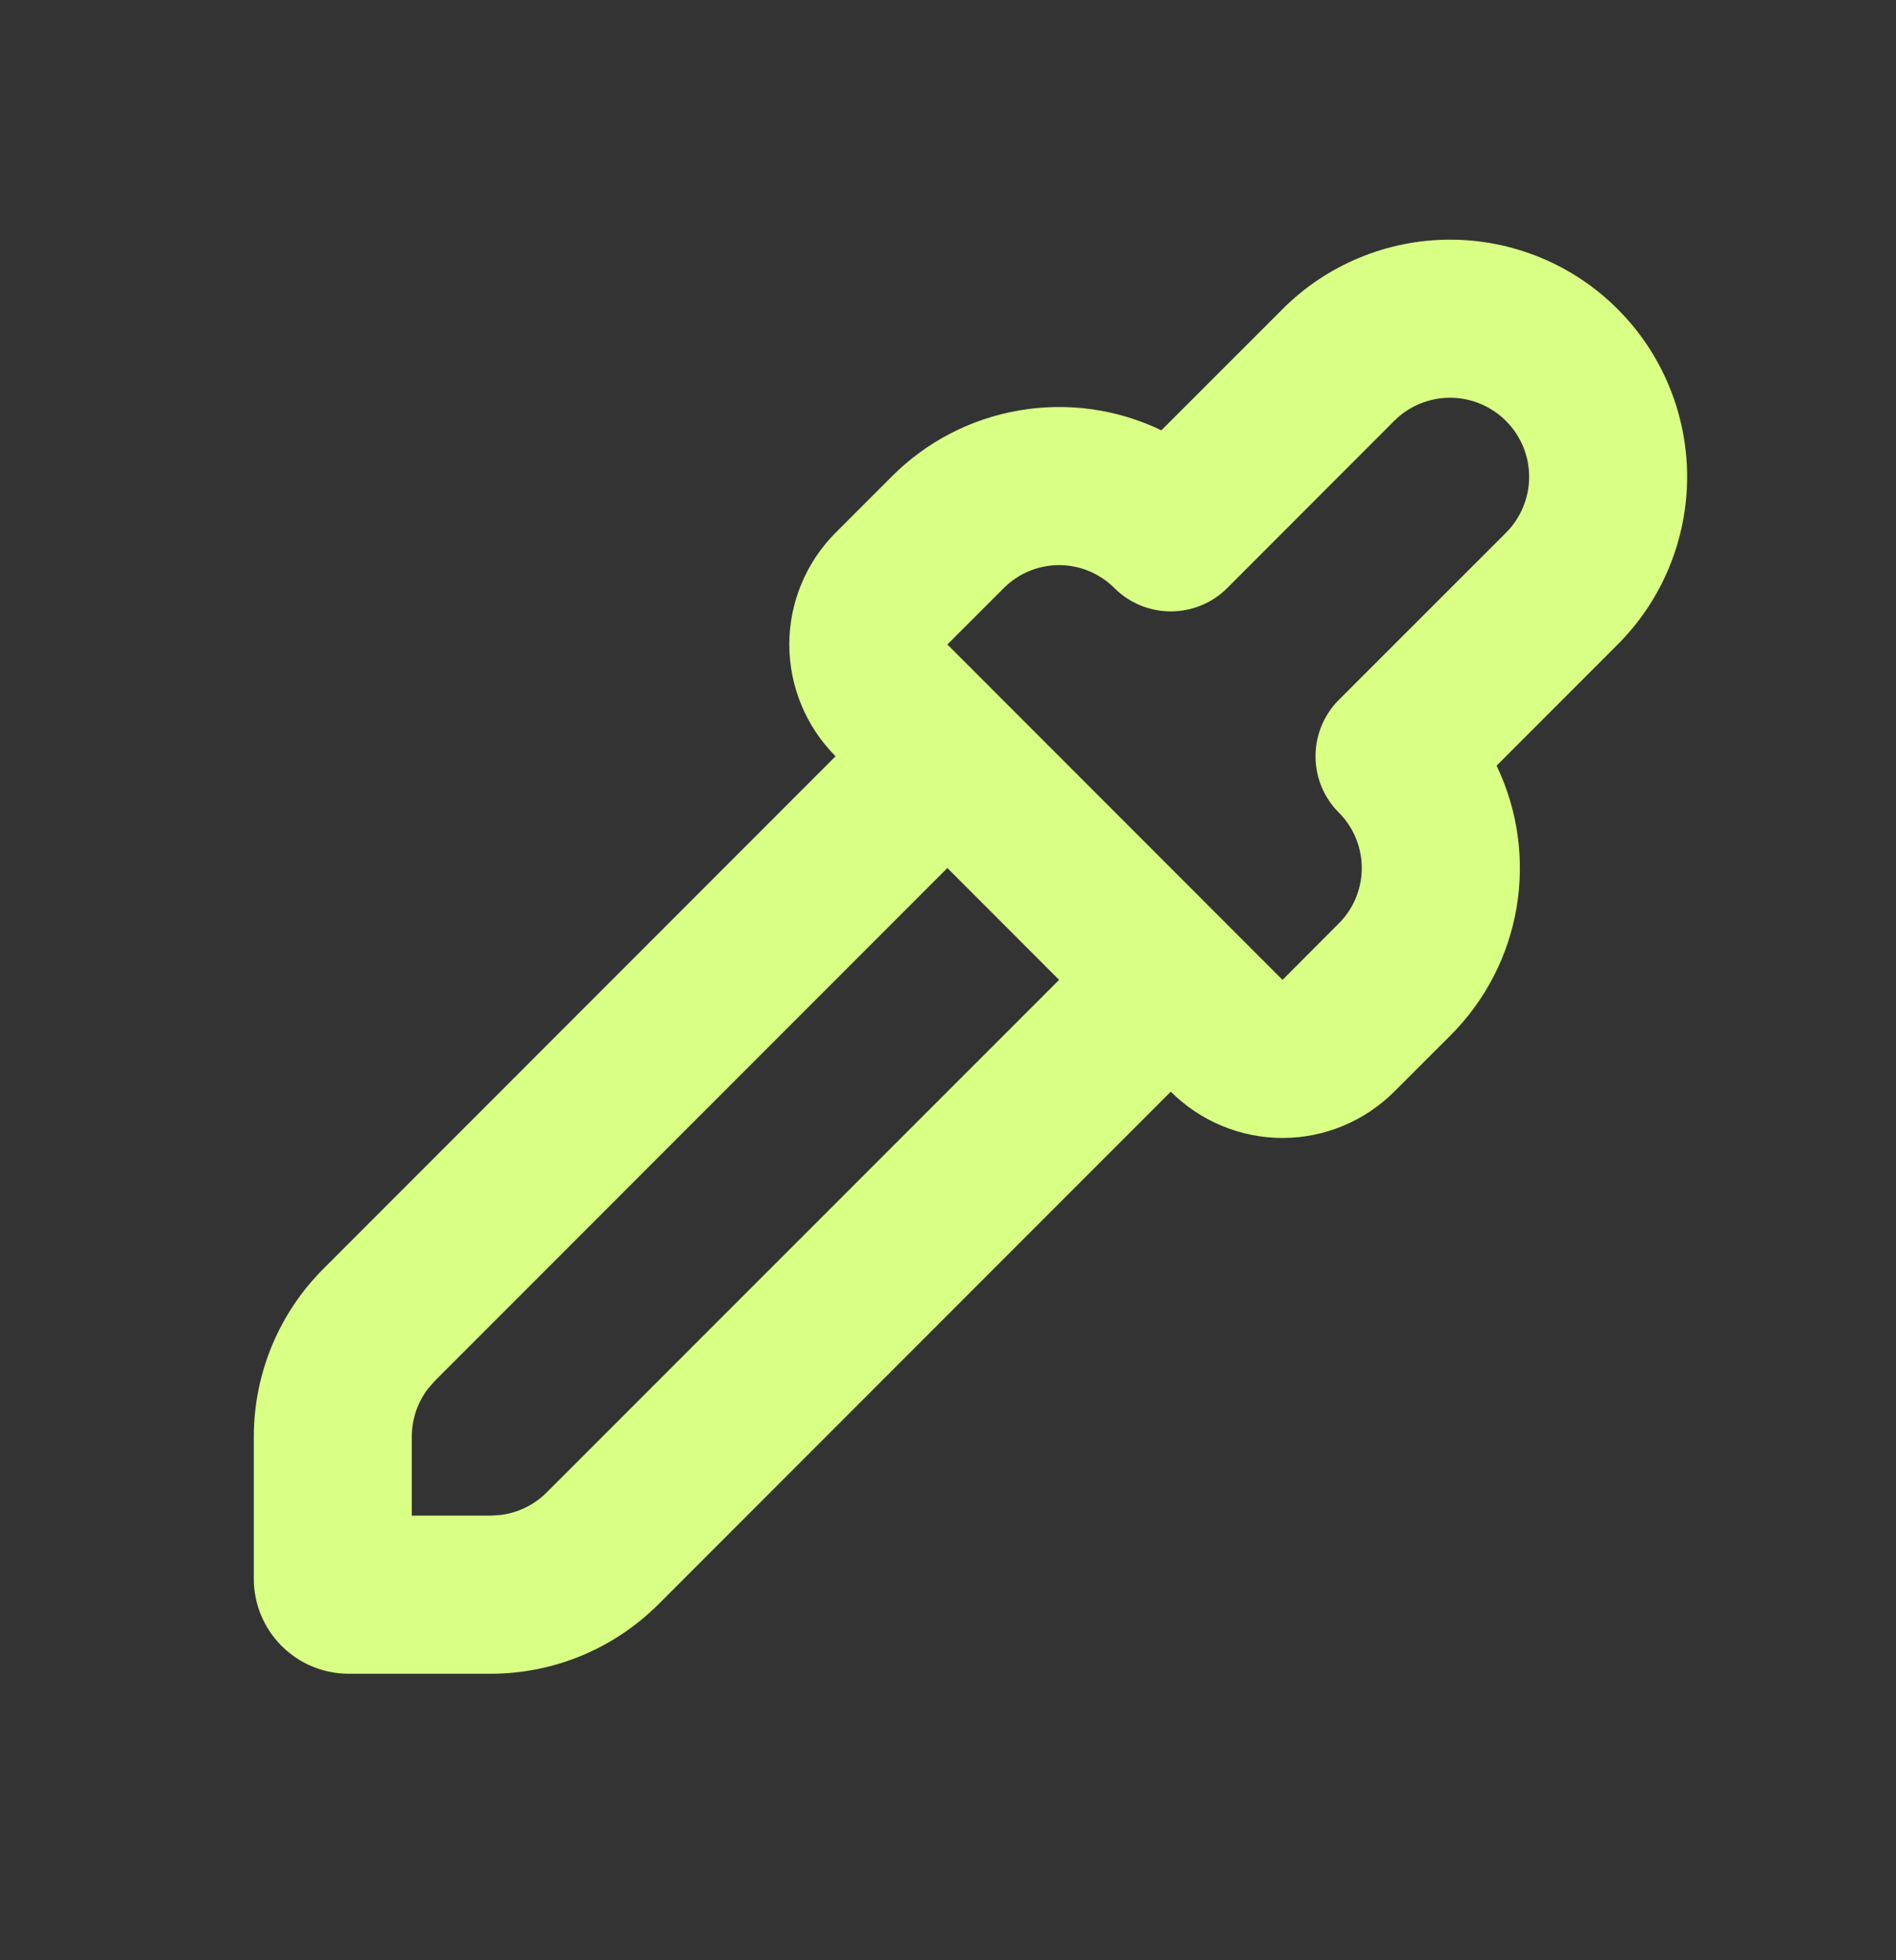 <svg width="30" height="31" viewBox="0 0 30 31" fill="none" xmlns="http://www.w3.org/2000/svg">
<rect x="0" y="0" width="30" height="31" fill="#333333" stroke="none"/>
<path fill-rule="evenodd" clip-rule="evenodd" d="M25.596 4.889C25.945 5.237 26.221 5.65 26.409 6.105C26.598 6.56 26.695 7.048 26.695 7.54C26.695 8.033 26.598 8.521 26.409 8.976C26.221 9.431 25.945 9.844 25.596 10.192L23.68 12.109C24.016 12.807 24.126 13.592 23.996 14.355C23.866 15.119 23.502 15.823 22.954 16.371L22.06 17.264C21.591 17.732 20.955 17.996 20.293 17.996C19.63 17.996 18.994 17.732 18.525 17.264L10.419 25.37C10.07 25.718 9.657 25.995 9.202 26.183C8.747 26.372 8.259 26.469 7.766 26.469H5.516C5.118 26.469 4.737 26.311 4.456 26.029C4.174 25.748 4.016 25.366 4.016 24.969V22.719C4.016 22.226 4.114 21.738 4.302 21.283C4.491 20.828 4.768 20.414 5.116 20.066L13.221 11.96C12.753 11.491 12.489 10.855 12.489 10.192C12.489 9.529 12.753 8.894 13.221 8.425L14.114 7.532C14.661 6.984 15.366 6.62 16.129 6.49C16.893 6.359 17.678 6.469 18.376 6.805L20.293 4.889C20.641 4.54 21.054 4.264 21.509 4.076C21.964 3.887 22.452 3.79 22.944 3.79C23.437 3.79 23.925 3.887 24.38 4.076C24.835 4.264 25.248 4.54 25.596 4.889ZM14.99 13.727L6.883 21.835L6.774 21.959C6.607 22.177 6.516 22.444 6.516 22.719V23.969H7.766L7.931 23.957C8.203 23.921 8.456 23.796 8.65 23.602L16.758 15.496L14.99 13.727ZM23.828 6.656C23.593 6.422 23.275 6.29 22.944 6.29C22.612 6.29 22.294 6.422 22.06 6.656L19.418 9.3C19.181 9.536 18.86 9.669 18.525 9.669C18.19 9.669 17.869 9.536 17.633 9.3C17.4 9.068 17.086 8.937 16.758 8.937C16.429 8.937 16.115 9.068 15.883 9.3L14.99 10.192L20.293 15.496L21.185 14.602C21.417 14.37 21.547 14.056 21.547 13.727C21.547 13.399 21.417 13.084 21.185 12.852C20.948 12.616 20.815 12.295 20.815 11.96C20.815 11.625 20.948 11.304 21.185 11.067L23.829 8.425C23.945 8.309 24.037 8.171 24.1 8.019C24.163 7.867 24.195 7.705 24.195 7.54C24.195 7.376 24.163 7.214 24.1 7.062C24.037 6.91 23.944 6.772 23.828 6.656Z" fill="#D9FF85"/>
</svg>
